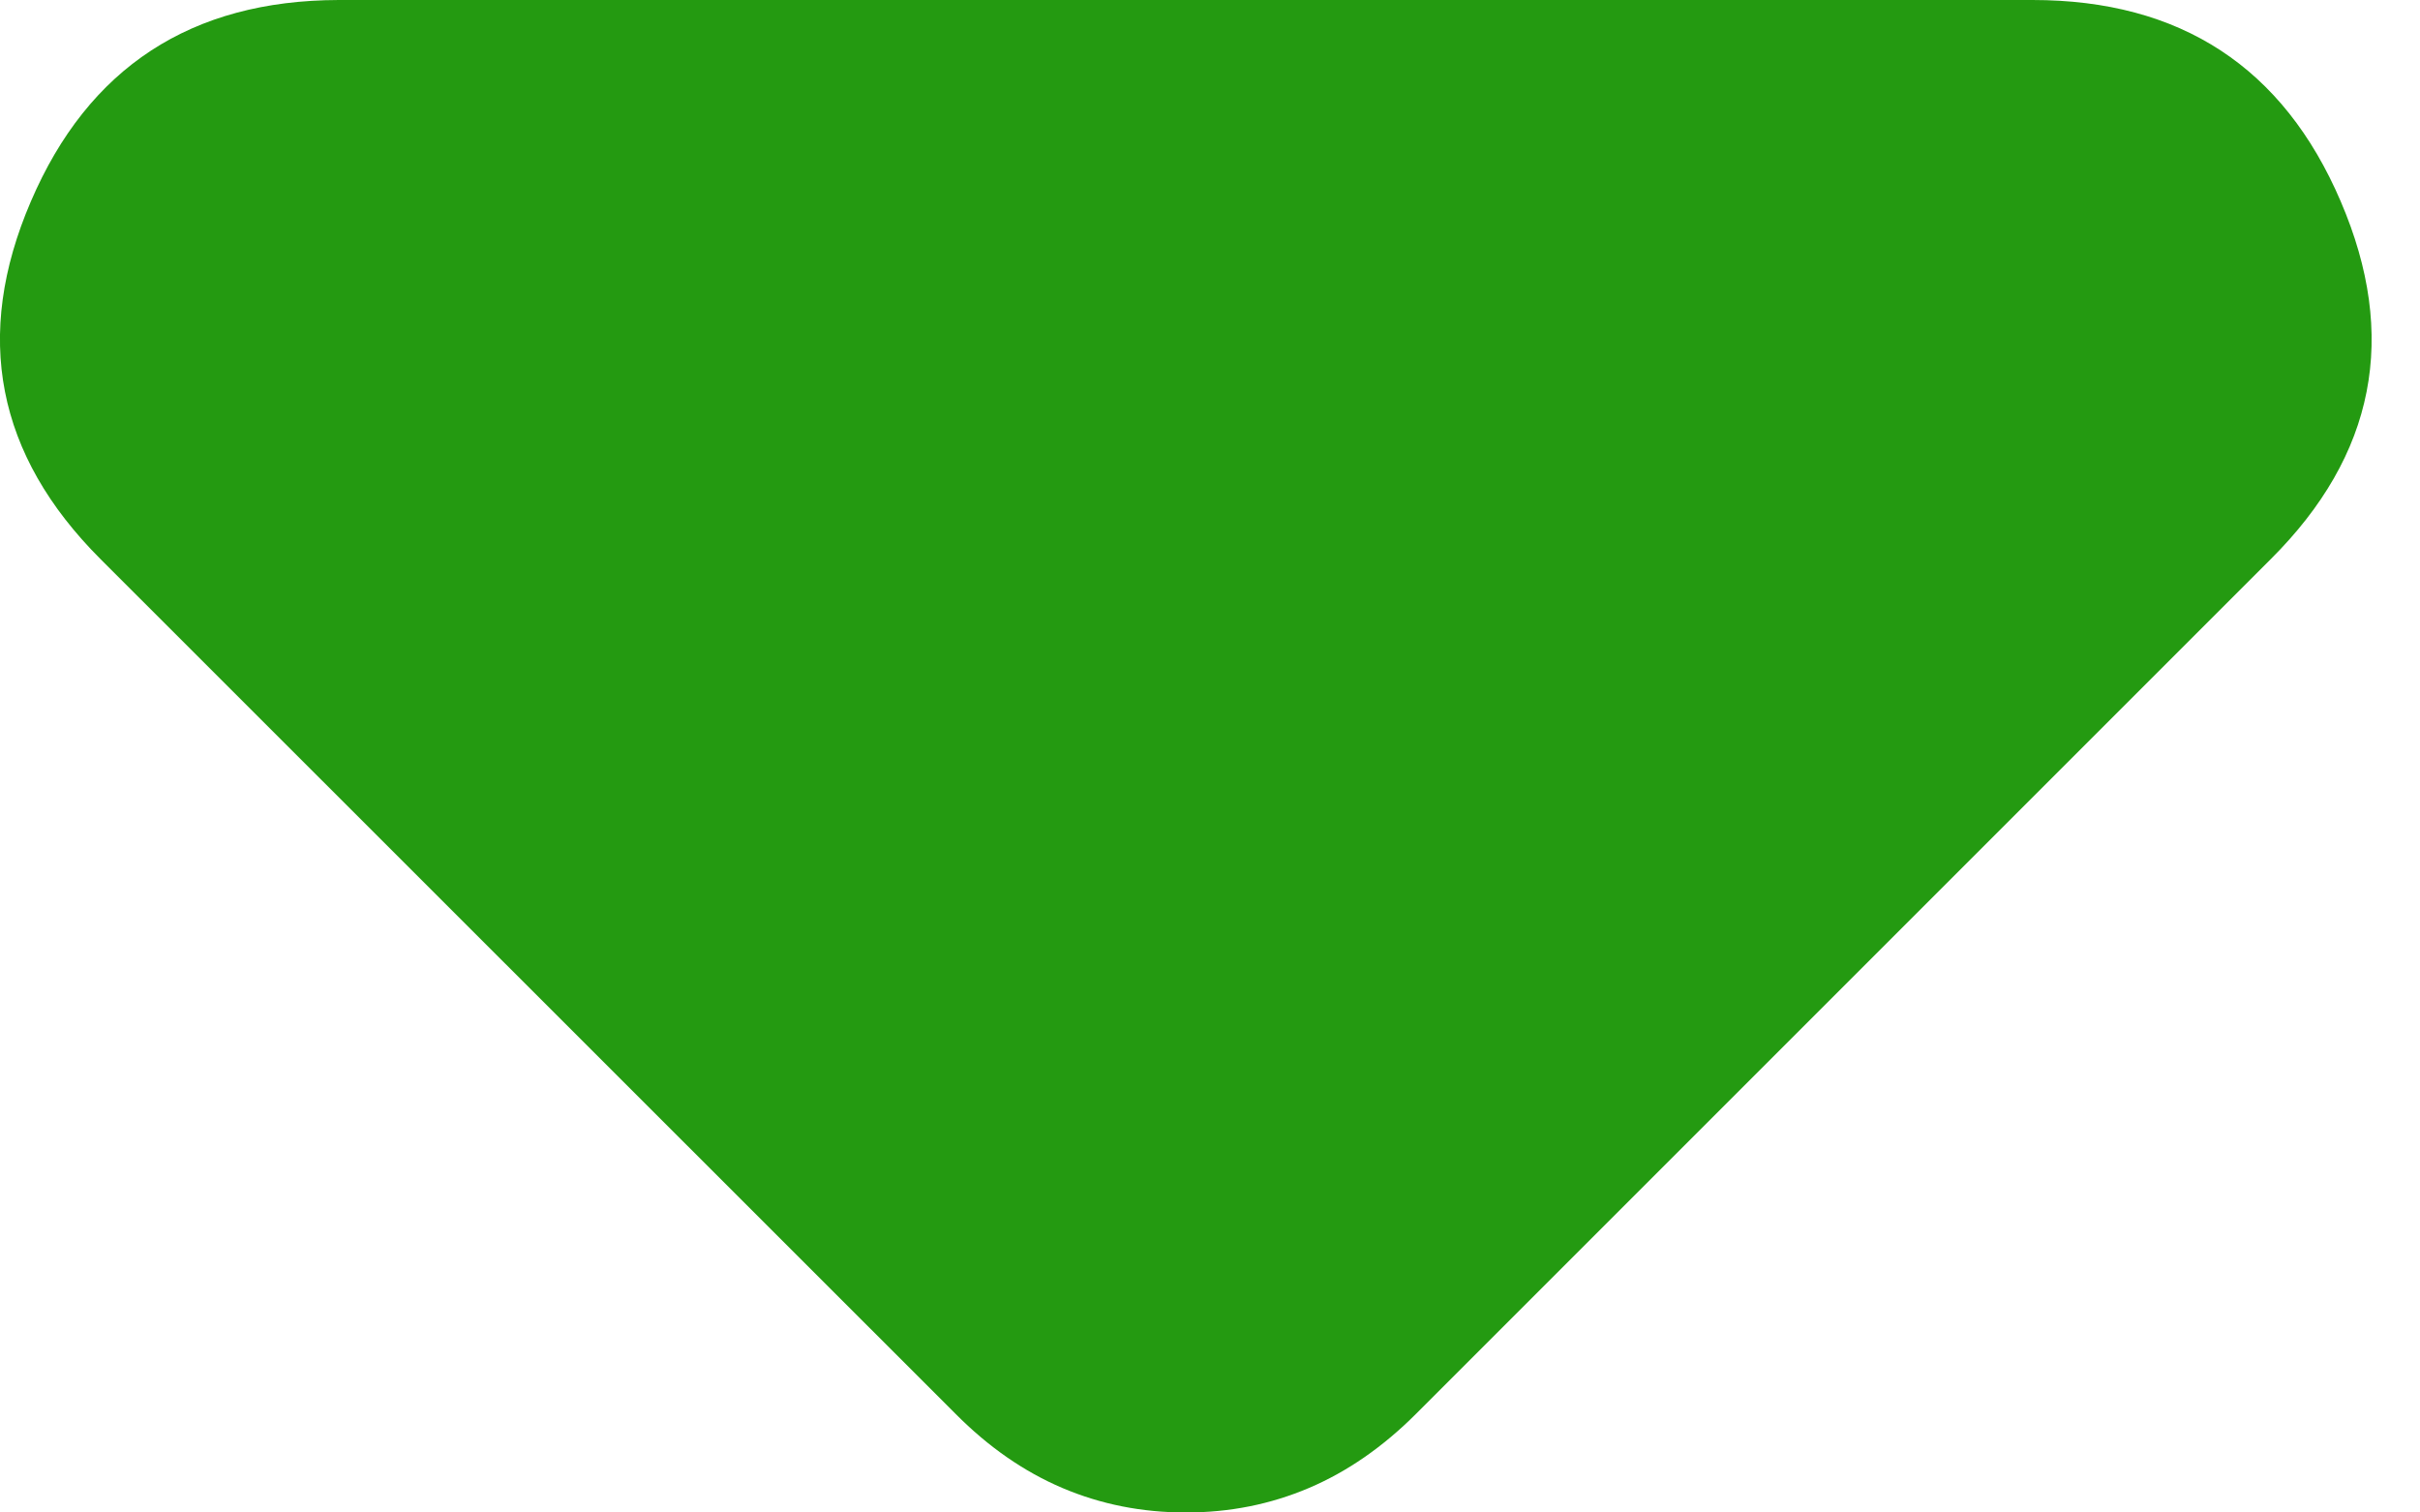 <svg width="8" height="5" viewBox="0 0 8 5" fill="none" xmlns="http://www.w3.org/2000/svg">
<path d="M3.159 4.674L0.332 1.848C-0.012 1.504 -0.089 1.11 0.102 0.666C0.292 0.223 0.632 0.001 1.12 0H6.719C7.208 0 7.548 0.222 7.738 0.666C7.929 1.111 7.852 1.504 7.507 1.848L4.681 4.674C4.572 4.783 4.454 4.865 4.327 4.919C4.2 4.973 4.065 5 3.92 5C3.775 5 3.639 4.973 3.512 4.919C3.385 4.865 3.267 4.783 3.159 4.674Z" fill="#249A11"/>
</svg>
